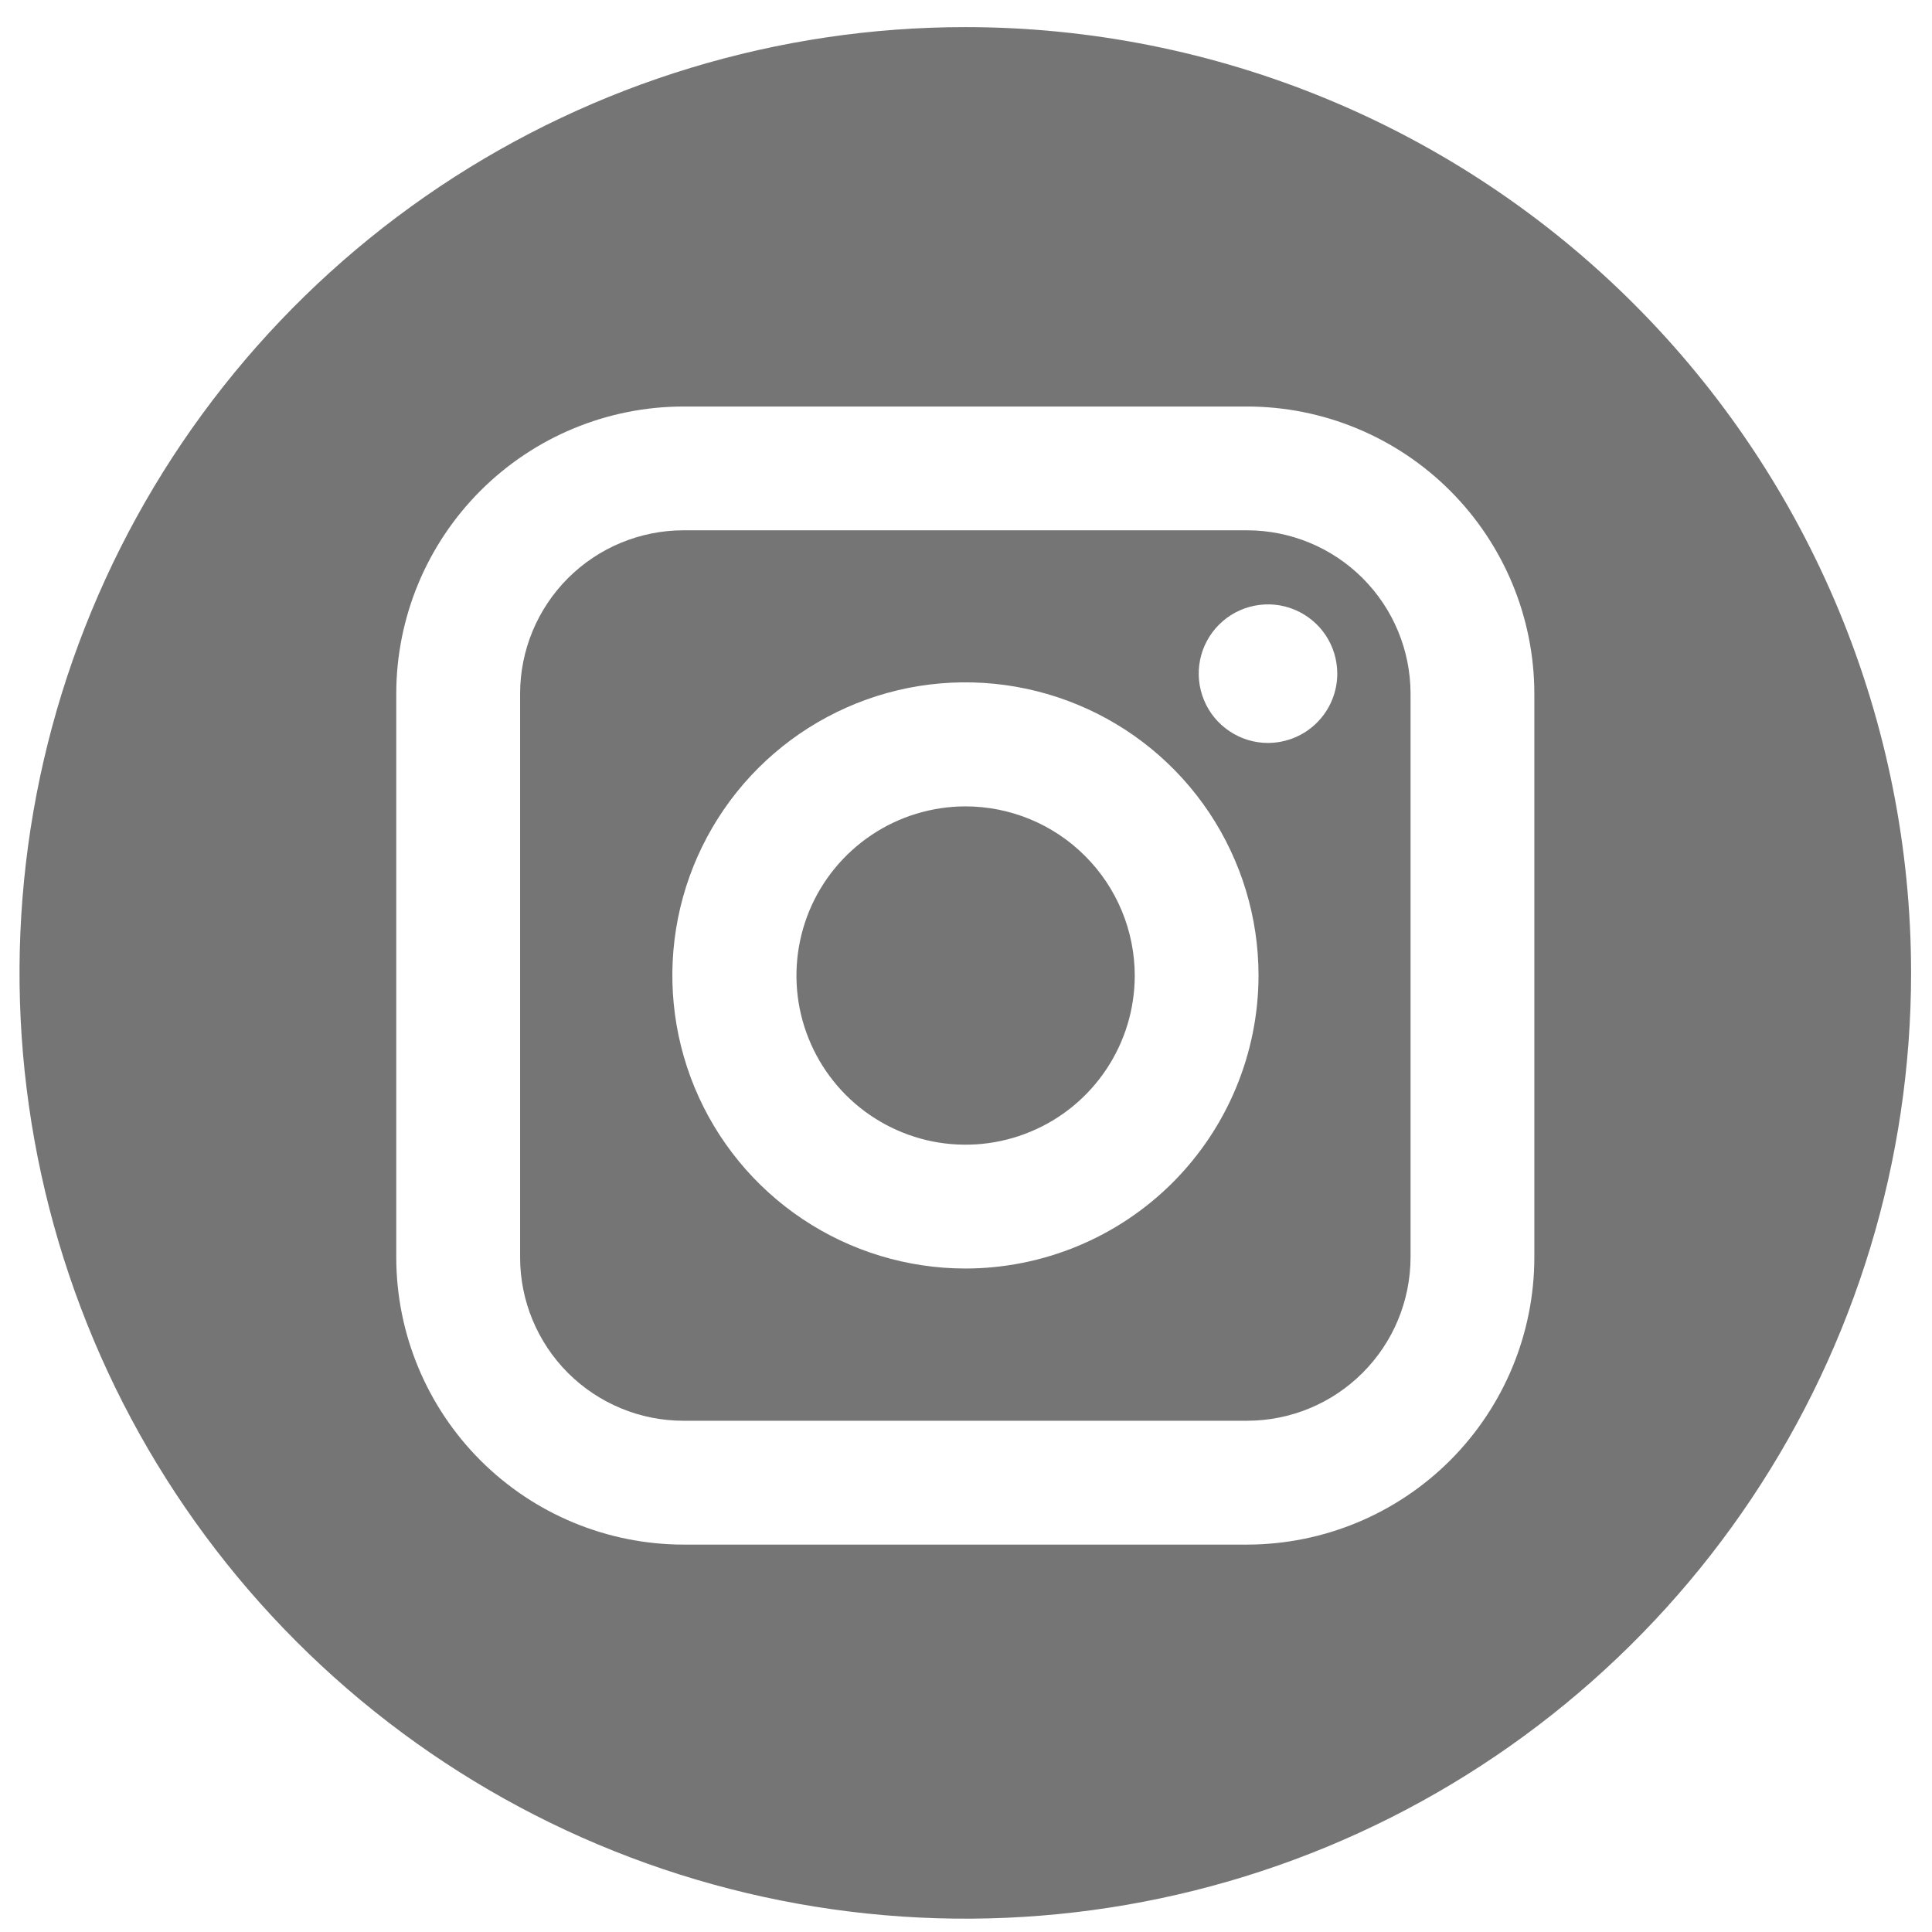 <svg width="29" height="29" viewBox="0 0 29 29" fill="none" xmlns="http://www.w3.org/2000/svg">
<g clip-path="url(#clip0_1001_4060)">
<path d="M18.721 7.96H10.258C9.608 7.961 8.985 8.219 8.525 8.679C8.066 9.139 7.807 9.762 7.807 10.412V18.875C7.807 19.525 8.066 20.148 8.525 20.608C8.985 21.067 9.608 21.326 10.258 21.326H18.721C19.371 21.325 19.994 21.067 20.453 20.607C20.913 20.148 21.171 19.525 21.173 18.875V10.412C21.172 9.762 20.914 9.139 20.454 8.679C19.994 8.219 19.371 7.961 18.721 7.96ZM14.49 19.041C13.62 19.04 12.769 18.782 12.046 18.298C11.323 17.815 10.759 17.127 10.426 16.323C10.094 15.519 10.007 14.635 10.177 13.781C10.347 12.928 10.767 12.144 11.382 11.529C11.998 10.914 12.782 10.496 13.635 10.326C14.489 10.157 15.373 10.245 16.177 10.578C16.981 10.911 17.668 11.475 18.151 12.199C18.634 12.923 18.891 13.773 18.891 14.643C18.889 15.81 18.425 16.928 17.6 17.753C16.775 18.577 15.656 19.04 14.49 19.041ZM19.033 11.152C18.828 11.152 18.627 11.091 18.456 10.976C18.285 10.862 18.151 10.7 18.073 10.51C17.994 10.32 17.973 10.111 18.013 9.909C18.053 9.707 18.152 9.522 18.298 9.376C18.443 9.231 18.629 9.132 18.83 9.092C19.032 9.052 19.241 9.072 19.431 9.151C19.621 9.23 19.784 9.363 19.898 9.534C20.012 9.705 20.073 9.906 20.073 10.112C20.073 10.387 19.963 10.652 19.768 10.847C19.573 11.042 19.309 11.151 19.033 11.152Z" fill="#757575"/>
<path d="M14.49 12.104C13.988 12.105 13.498 12.255 13.081 12.534C12.664 12.814 12.339 13.21 12.147 13.674C11.956 14.138 11.906 14.649 12.004 15.141C12.103 15.633 12.345 16.085 12.7 16.44C13.055 16.794 13.508 17.036 14 17.134C14.492 17.231 15.003 17.181 15.466 16.988C15.93 16.796 16.326 16.471 16.605 16.053C16.884 15.636 17.033 15.145 17.033 14.643C17.032 13.97 16.764 13.324 16.287 12.848C15.81 12.371 15.164 12.104 14.49 12.104Z" fill="#757575"/>
<path d="M14.489 0.407C11.682 0.407 8.937 1.24 6.602 2.8C4.268 4.36 2.448 6.577 1.374 9.171C0.299 11.765 0.018 14.62 0.566 17.373C1.114 20.127 2.466 22.657 4.451 24.642C6.436 26.628 8.966 27.98 11.72 28.527C14.474 29.075 17.328 28.794 19.922 27.72C22.516 26.645 24.733 24.826 26.293 22.491C27.853 20.156 28.686 17.412 28.686 14.604C28.686 10.839 27.19 7.228 24.528 4.565C21.866 1.903 18.255 0.407 14.489 0.407V0.407ZM23.031 18.875C23.03 20.017 22.575 21.113 21.767 21.921C20.959 22.729 19.863 23.183 18.721 23.185H10.258C9.115 23.183 8.02 22.729 7.212 21.921C6.404 21.113 5.949 20.017 5.948 18.875V10.412C5.949 9.269 6.404 8.174 7.212 7.366C8.02 6.558 9.115 6.103 10.258 6.102H18.721C19.863 6.103 20.959 6.558 21.767 7.366C22.575 8.174 23.03 9.269 23.031 10.412V18.875Z" fill="#757575"/>
</g>
<defs>
<clipPath id="clip0_1001_4060">
<rect width="28.393" height="28.393" fill="white" transform="translate(0.293 0.407)"/>
</clipPath>
</defs>
</svg>
